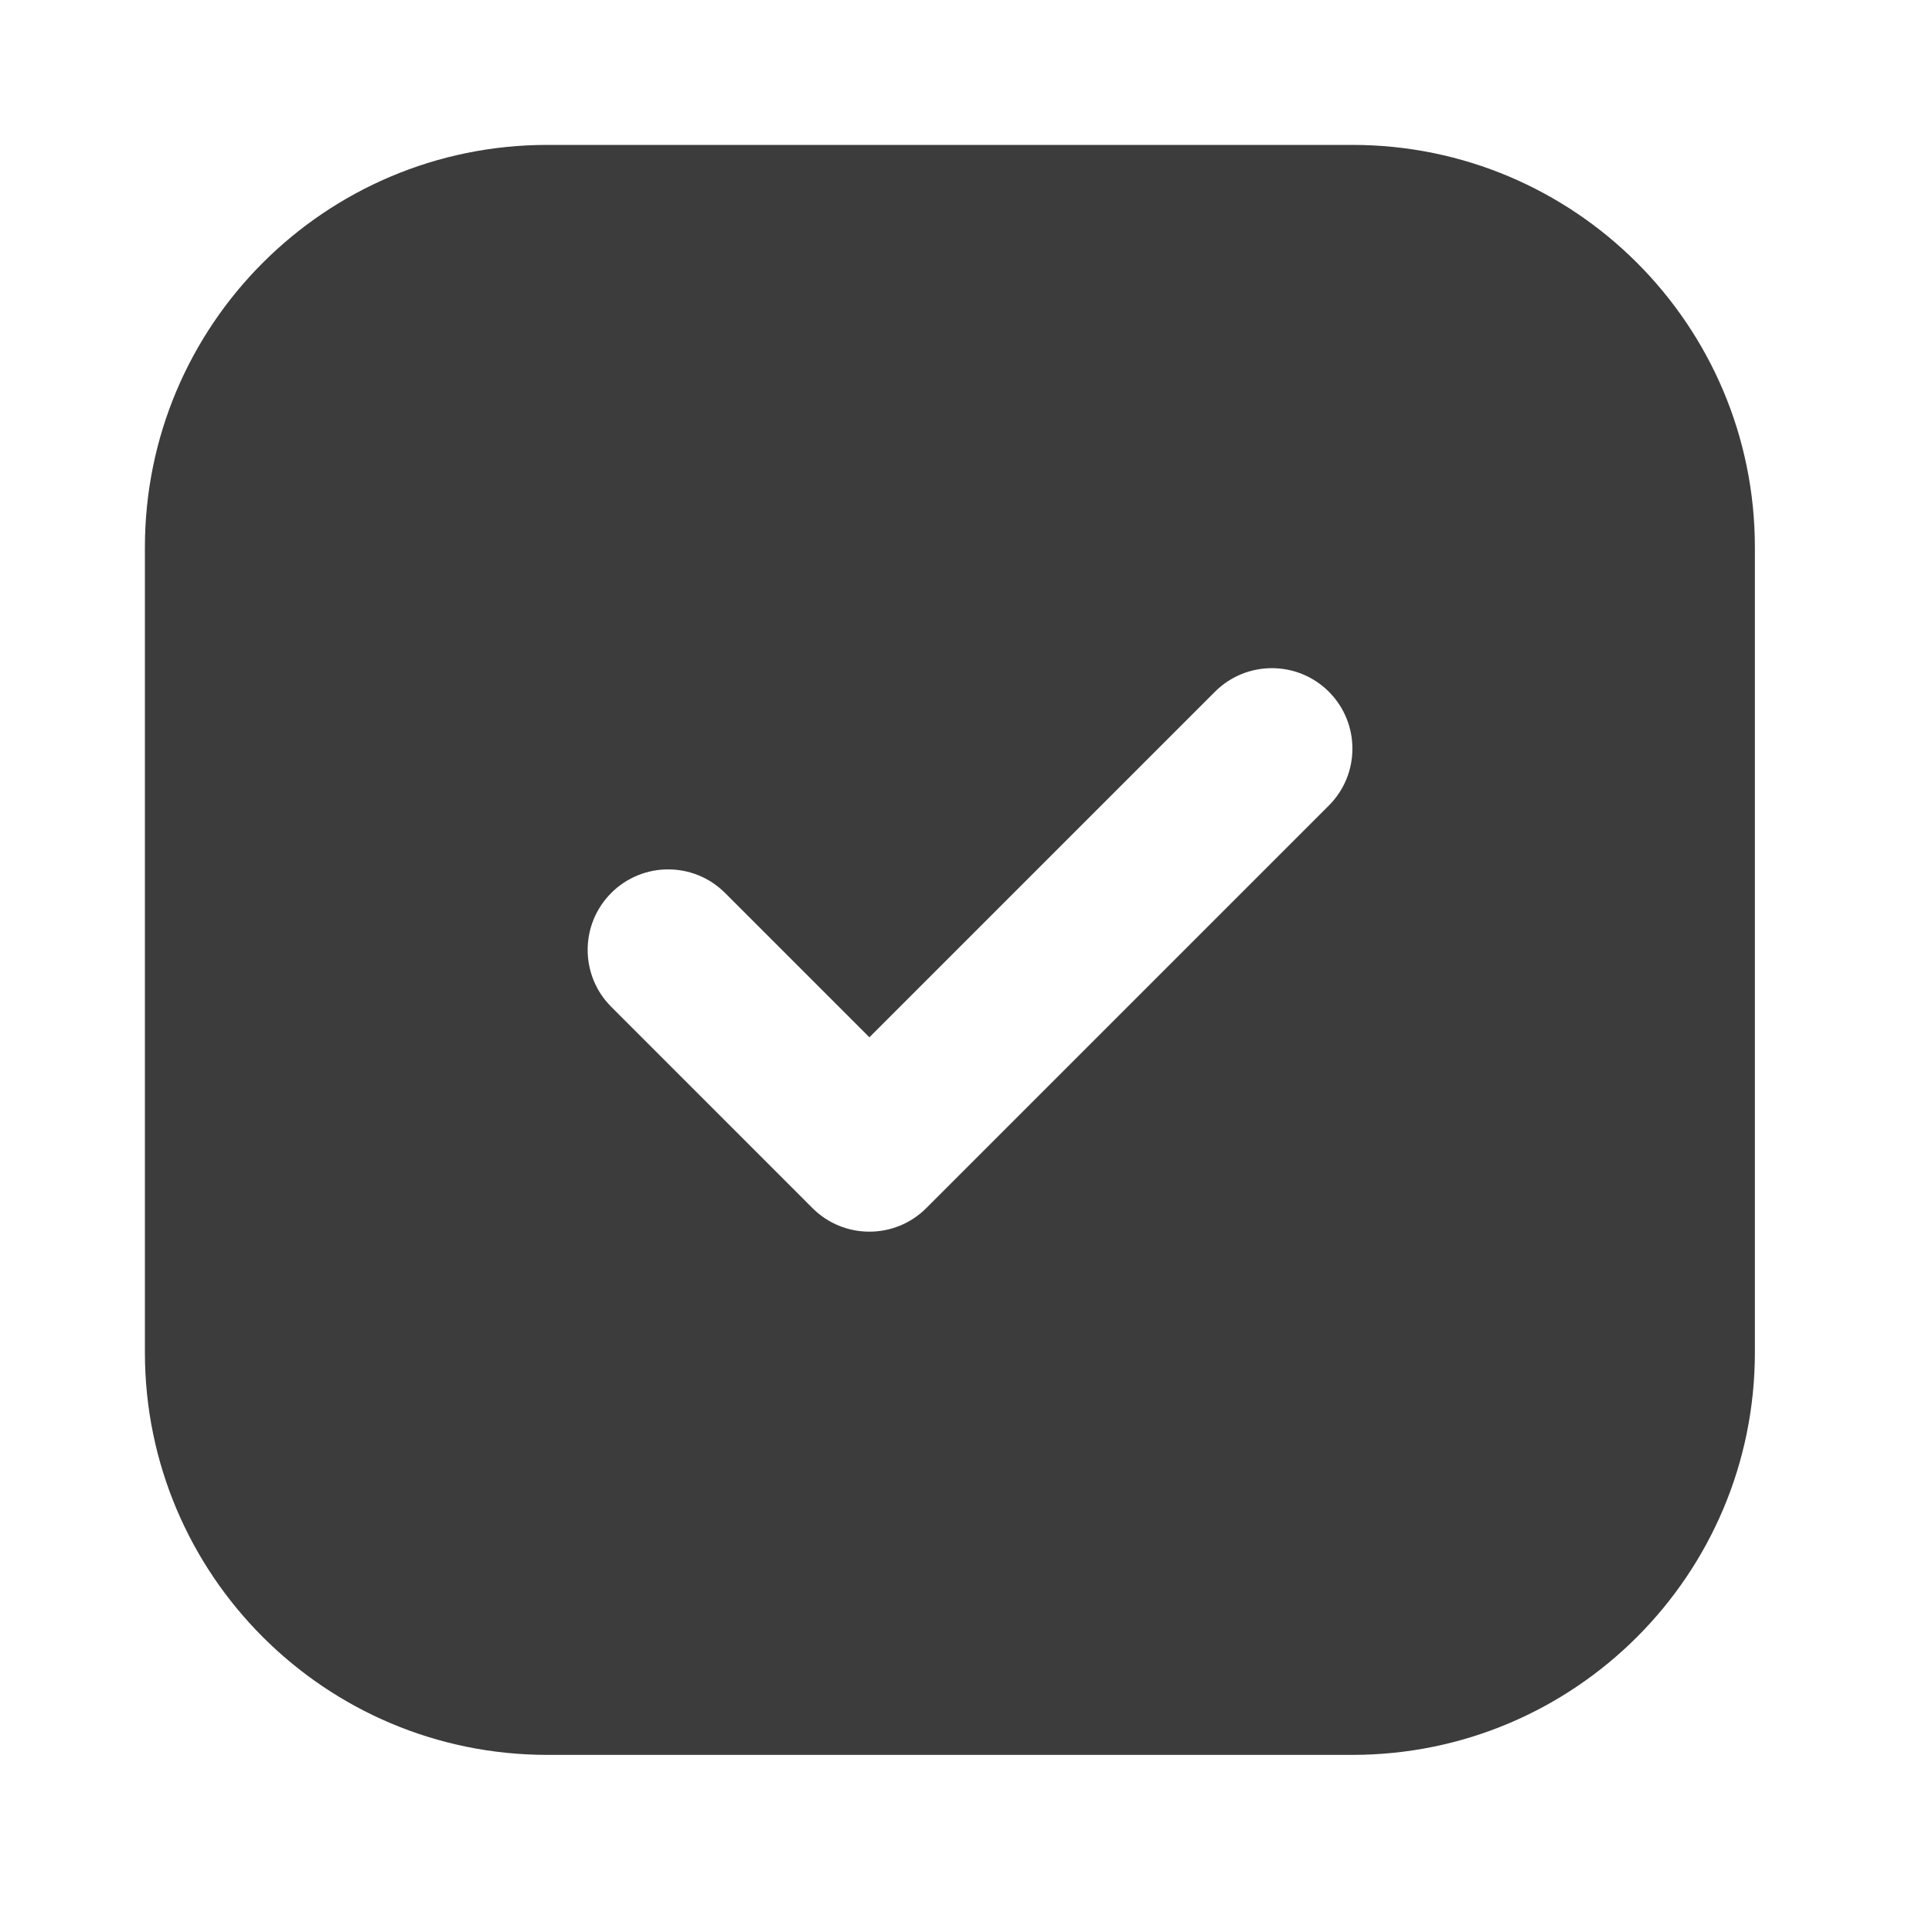 <svg width="40" height="40" viewBox="0 0 40 40" fill="none" xmlns="http://www.w3.org/2000/svg">
<path fill-rule="evenodd" clip-rule="evenodd" d="M11.333 3C6.731 3 3 6.731 3 11.333V28C3 32.602 6.731 36.333 11.333 36.333H28C32.602 36.333 36.333 32.602 36.333 28V11.333C36.333 6.731 32.602 3 28 3H11.333ZM27.512 16.678C28.163 16.028 28.163 14.972 27.512 14.321C26.861 13.671 25.806 13.671 25.155 14.321L18 21.476L15.012 18.488C14.361 17.837 13.306 17.837 12.655 18.488C12.004 19.139 12.004 20.194 12.655 20.845L16.821 25.012C17.472 25.663 18.528 25.663 19.178 25.012L27.512 16.678Z" fill="#3C3C3C"/>
</svg>
